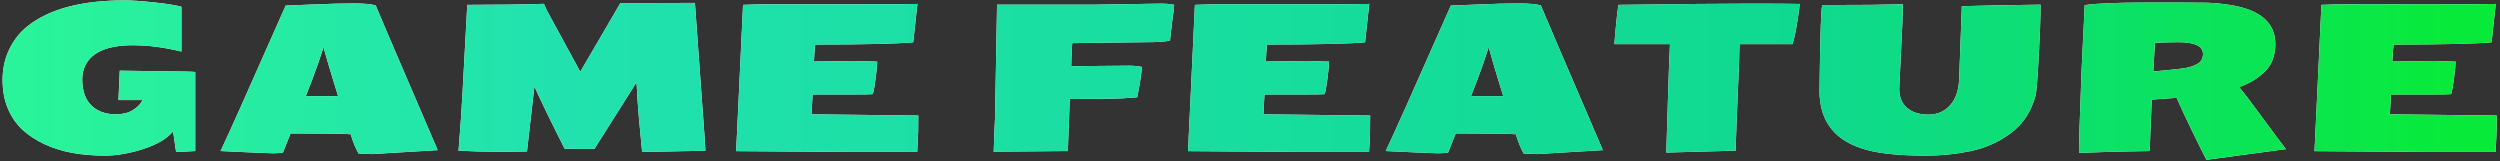 <svg width="480" height="31" viewBox="0 0 480 31" fill="none" xmlns="http://www.w3.org/2000/svg">
<rect x="0" y="0" width="480" height="31" fill="#333333" stroke="none"/>
<path d="M34.832 9.898C31.564 9.091 28.445 8.688 25.477 8.688C20.698 8.688 17.664 9.977 16.375 12.555C15.984 13.336 15.789 14.228 15.789 15.23C15.789 17.418 16.369 19.085 17.527 20.23C18.686 21.376 20.262 21.949 22.254 21.949C23.543 21.949 24.617 21.689 25.477 21.168C26.349 20.647 26.987 19.996 27.391 19.215H22.742L22.996 13.57C23.1 13.583 25.463 13.616 30.086 13.668C34.721 13.707 37.189 13.759 37.488 13.824V29L33.816 29.195L33.23 25.211C32.098 26.604 30.203 27.73 27.547 28.59C24.891 29.449 22.423 29.879 20.145 29.879C17.866 29.879 15.776 29.703 13.875 29.352C11.974 29 10.203 28.447 8.562 27.691C6.922 26.923 5.503 25.992 4.305 24.898C3.12 23.792 2.189 22.438 1.512 20.836C0.835 19.234 0.496 17.385 0.496 15.289C0.496 13.193 0.926 11.253 1.785 9.469C2.645 7.685 3.803 6.214 5.262 5.055C9.415 1.734 15.633 0.074 23.914 0.074C25.307 0.074 27.15 0.198 29.441 0.445C31.746 0.68 33.543 0.96 34.832 1.285V9.898ZM64.91 18.453C63.491 13.883 62.56 10.751 62.117 9.059C61.388 11.35 60.665 13.421 59.949 15.27C59.233 17.119 58.823 18.18 58.719 18.453H64.91ZM55.789 25.621L54.324 29.293C53.66 29.384 53.003 29.43 52.352 29.43C51.7 29.43 48.367 29.287 42.352 29C43.849 25.862 48.016 16.552 54.852 1.07C55.672 1.044 57.501 0.973 60.34 0.855C63.191 0.725 65.672 0.66 67.781 0.66C69.891 0.66 71.342 0.79 72.137 1.051C72.215 1.311 75.633 9.293 82.391 24.996L84.031 28.824C75.75 29.332 71.525 29.586 71.356 29.586C71.199 29.586 70.359 29.547 68.836 29.469C68.25 28.414 67.749 27.184 67.332 25.777C66.499 25.673 62.651 25.621 55.789 25.621ZM135.438 28.941L123.289 29.176C122.794 24.215 122.495 20.784 122.391 18.883L122.215 15.797L114.129 28.59C110.796 28.59 108.888 28.577 108.406 28.551C105.802 23.395 103.868 19.41 102.605 16.598L101.18 29.078C99.865 29.117 97.963 29.137 95.477 29.137C93.003 29.137 90.522 29.065 88.035 28.922L88.289 25.621C88.497 23.473 88.973 15.243 89.715 0.934H89.812C95.555 0.934 100.424 0.868 104.422 0.738L105.125 2.242L111.414 13.785L119.109 0.602L133.426 0.562C133.517 1.943 133.927 7.646 134.656 17.672L135.301 26.539L135.438 28.941ZM176.102 29.176H163.66L141.336 29.02L141.668 22.145C142.332 8.355 142.664 1.285 142.664 0.934C144.227 0.868 145.249 0.836 145.73 0.836H165.496C169.884 0.836 173.432 0.81 176.141 0.758L175.34 8.121C172.189 8.408 165.913 8.551 156.512 8.551C156.473 8.863 156.427 9.391 156.375 10.133C156.336 10.875 156.303 11.435 156.277 11.812C160.027 11.747 162.645 11.715 164.129 11.715L168.426 11.832C168.426 12.405 168.335 13.395 168.152 14.801C167.983 16.207 167.794 17.294 167.586 18.062C167.378 18.115 165.757 18.141 162.723 18.141H156.023L155.809 21.949L176.316 22.184C176.316 24.645 176.277 26.402 176.199 27.457C176.134 28.499 176.102 29.072 176.102 29.176ZM205.027 29C205.027 29 200.281 29.039 190.789 29.117C190.802 28.414 190.841 27.314 190.906 25.816C190.984 24.319 191.03 23.271 191.043 22.672L191.434 0.895H210.34L222.801 0.699C223.934 0.699 224.812 0.777 225.438 0.934C225.438 1.272 225.372 1.858 225.242 2.691C225.125 3.512 225.047 4.117 225.008 4.508L224.637 7.828C223.634 7.971 222.625 8.056 221.609 8.082C221.609 8.082 216.362 8.147 205.867 8.277C205.789 9.163 205.724 10.641 205.672 12.711C212.143 12.646 215.828 12.613 216.727 12.613C217.638 12.613 218.471 12.691 219.227 12.848C219.227 13.772 218.934 15.712 218.348 18.668C216.564 18.85 214.611 18.948 212.488 18.961L205.398 19L205.027 29ZM262.859 29.176H250.418L228.094 29.02L228.426 22.145C229.09 8.355 229.422 1.285 229.422 0.934C230.984 0.868 232.007 0.836 232.488 0.836H252.254C256.642 0.836 260.19 0.81 262.898 0.758L262.098 8.121C258.947 8.408 252.671 8.551 243.27 8.551C243.23 8.863 243.185 9.391 243.133 10.133C243.094 10.875 243.061 11.435 243.035 11.812C246.785 11.747 249.402 11.715 250.887 11.715L255.184 11.832C255.184 12.405 255.092 13.395 254.91 14.801C254.741 16.207 254.552 17.294 254.344 18.062C254.135 18.115 252.514 18.141 249.48 18.141H242.781L242.566 21.949L263.074 22.184C263.074 24.645 263.035 26.402 262.957 27.457C262.892 28.499 262.859 29.072 262.859 29.176ZM288.621 18.453C287.202 13.883 286.271 10.751 285.828 9.059C285.099 11.35 284.376 13.421 283.66 15.27C282.944 17.119 282.534 18.18 282.43 18.453H288.621ZM279.5 25.621L278.035 29.293C277.371 29.384 276.714 29.43 276.062 29.43C275.411 29.43 272.078 29.287 266.062 29C267.56 25.862 271.727 16.552 278.562 1.07C279.383 1.044 281.212 0.973 284.051 0.855C286.902 0.725 289.383 0.66 291.492 0.66C293.602 0.66 295.053 0.79 295.848 1.051C295.926 1.311 299.344 9.293 306.102 24.996L307.742 28.824C299.461 29.332 295.236 29.586 295.066 29.586C294.91 29.586 294.07 29.547 292.547 29.469C291.961 28.414 291.46 27.184 291.043 25.777C290.21 25.673 286.362 25.621 279.5 25.621ZM333.289 28.922C333.289 28.922 328.836 29.046 319.93 29.293L320.34 15.934C320.444 12.704 320.542 10.217 320.633 8.473H309.969C309.995 7.926 310.092 6.76 310.262 4.977C310.431 3.193 310.587 1.845 310.73 0.934C322.801 0.777 331.186 0.699 335.887 0.699C340.6 0.699 343.823 0.719 345.555 0.758C345.151 4.221 344.689 6.793 344.168 8.473H333.992L333.875 12.691C333.471 22.158 333.27 27.229 333.27 27.906C333.27 28.57 333.276 28.909 333.289 28.922ZM369.812 29.879C364.956 29.879 361.186 29.521 358.504 28.805C352.397 27.19 349.344 23.401 349.344 17.438L349.461 9.781C349.5 8.609 349.539 7.06 349.578 5.133C349.63 3.206 349.721 1.819 349.852 0.973L359.305 0.934L365.34 0.816C365.314 1.181 365.301 1.708 365.301 2.398C365.301 3.089 365.294 3.59 365.281 3.902L364.656 17.066C364.656 18.642 365.158 19.859 366.16 20.719C367.176 21.578 368.536 22.008 370.242 22.008C371.961 22.008 373.354 21.409 374.422 20.211C375.503 19.013 376.082 17.32 376.16 15.133L376.668 1.188C380.066 1.083 385.105 0.986 391.785 0.895C391.785 3.368 391.668 6.741 391.434 11.012C391.199 15.27 390.997 17.717 390.828 18.355C389.982 21.441 388.4 23.844 386.082 25.562C383.764 27.268 381.206 28.414 378.406 29C375.607 29.586 372.742 29.879 369.812 29.879ZM422.977 10.367C422.977 8.857 421.401 8.102 418.25 8.102C417.234 8.102 415.737 8.141 413.758 8.219L413.426 13.727C413.973 13.662 414.845 13.577 416.043 13.473C417.254 13.368 418.361 13.245 419.363 13.102C420.366 12.945 421.219 12.665 421.922 12.262C422.625 11.845 422.977 11.213 422.977 10.367ZM423.641 30.68C423.159 29.781 422.202 27.861 420.77 24.918C419.35 21.975 418.4 19.931 417.918 18.785L413.133 19.117L412.742 28.824C412.742 28.928 412.697 28.987 412.605 29C408.647 29.065 405.691 29.13 403.738 29.195L399.168 29.352C399.168 27.451 399.298 23.128 399.559 16.383L399.676 13.16L400.262 0.973C400.275 0.986 400.353 0.979 400.496 0.953C402.736 0.641 406.785 0.484 412.645 0.484C418.504 0.484 422.189 0.497 423.699 0.523C425.223 0.576 426.72 0.719 428.191 0.953C433.973 1.878 436.863 4.371 436.863 8.434C436.863 10.712 436.167 12.509 434.773 13.824C433.393 15.126 431.766 16.09 429.891 16.715C430.724 17.665 432.319 19.755 434.676 22.984C437.046 26.201 438.452 28.082 438.895 28.629L423.641 30.68ZM479.148 29.176H466.707L444.383 29.02L444.715 22.145C445.379 8.355 445.711 1.285 445.711 0.934C447.273 0.868 448.296 0.836 448.777 0.836H468.543C472.931 0.836 476.479 0.81 479.188 0.758L478.387 8.121C475.236 8.408 468.96 8.551 459.559 8.551C459.52 8.863 459.474 9.391 459.422 10.133C459.383 10.875 459.35 11.435 459.324 11.812C463.074 11.747 465.691 11.715 467.176 11.715L471.473 11.832C471.473 12.405 471.382 13.395 471.199 14.801C471.03 16.207 470.841 17.294 470.633 18.062C470.424 18.115 468.803 18.141 465.77 18.141H459.07L458.855 21.949L479.363 22.184C479.363 24.645 479.324 26.402 479.246 27.457C479.181 28.499 479.148 29.072 479.148 29.176Z" fill="white"/>
<path d="M34.832 9.898C31.564 9.091 28.445 8.688 25.477 8.688C20.698 8.688 17.664 9.977 16.375 12.555C15.984 13.336 15.789 14.228 15.789 15.23C15.789 17.418 16.369 19.085 17.527 20.23C18.686 21.376 20.262 21.949 22.254 21.949C23.543 21.949 24.617 21.689 25.477 21.168C26.349 20.647 26.987 19.996 27.391 19.215H22.742L22.996 13.57C23.1 13.583 25.463 13.616 30.086 13.668C34.721 13.707 37.189 13.759 37.488 13.824V29L33.816 29.195L33.23 25.211C32.098 26.604 30.203 27.73 27.547 28.59C24.891 29.449 22.423 29.879 20.145 29.879C17.866 29.879 15.776 29.703 13.875 29.352C11.974 29 10.203 28.447 8.562 27.691C6.922 26.923 5.503 25.992 4.305 24.898C3.12 23.792 2.189 22.438 1.512 20.836C0.835 19.234 0.496 17.385 0.496 15.289C0.496 13.193 0.926 11.253 1.785 9.469C2.645 7.685 3.803 6.214 5.262 5.055C9.415 1.734 15.633 0.074 23.914 0.074C25.307 0.074 27.15 0.198 29.441 0.445C31.746 0.68 33.543 0.96 34.832 1.285V9.898ZM64.91 18.453C63.491 13.883 62.56 10.751 62.117 9.059C61.388 11.35 60.665 13.421 59.949 15.27C59.233 17.119 58.823 18.18 58.719 18.453H64.91ZM55.789 25.621L54.324 29.293C53.66 29.384 53.003 29.43 52.352 29.43C51.7 29.43 48.367 29.287 42.352 29C43.849 25.862 48.016 16.552 54.852 1.07C55.672 1.044 57.501 0.973 60.34 0.855C63.191 0.725 65.672 0.66 67.781 0.66C69.891 0.66 71.342 0.79 72.137 1.051C72.215 1.311 75.633 9.293 82.391 24.996L84.031 28.824C75.75 29.332 71.525 29.586 71.356 29.586C71.199 29.586 70.359 29.547 68.836 29.469C68.25 28.414 67.749 27.184 67.332 25.777C66.499 25.673 62.651 25.621 55.789 25.621ZM135.438 28.941L123.289 29.176C122.794 24.215 122.495 20.784 122.391 18.883L122.215 15.797L114.129 28.59C110.796 28.59 108.888 28.577 108.406 28.551C105.802 23.395 103.868 19.41 102.605 16.598L101.18 29.078C99.865 29.117 97.963 29.137 95.477 29.137C93.003 29.137 90.522 29.065 88.035 28.922L88.289 25.621C88.497 23.473 88.973 15.243 89.715 0.934H89.812C95.555 0.934 100.424 0.868 104.422 0.738L105.125 2.242L111.414 13.785L119.109 0.602L133.426 0.562C133.517 1.943 133.927 7.646 134.656 17.672L135.301 26.539L135.438 28.941ZM176.102 29.176H163.66L141.336 29.02L141.668 22.145C142.332 8.355 142.664 1.285 142.664 0.934C144.227 0.868 145.249 0.836 145.73 0.836H165.496C169.884 0.836 173.432 0.81 176.141 0.758L175.34 8.121C172.189 8.408 165.913 8.551 156.512 8.551C156.473 8.863 156.427 9.391 156.375 10.133C156.336 10.875 156.303 11.435 156.277 11.812C160.027 11.747 162.645 11.715 164.129 11.715L168.426 11.832C168.426 12.405 168.335 13.395 168.152 14.801C167.983 16.207 167.794 17.294 167.586 18.062C167.378 18.115 165.757 18.141 162.723 18.141H156.023L155.809 21.949L176.316 22.184C176.316 24.645 176.277 26.402 176.199 27.457C176.134 28.499 176.102 29.072 176.102 29.176ZM205.027 29C205.027 29 200.281 29.039 190.789 29.117C190.802 28.414 190.841 27.314 190.906 25.816C190.984 24.319 191.03 23.271 191.043 22.672L191.434 0.895H210.34L222.801 0.699C223.934 0.699 224.812 0.777 225.438 0.934C225.438 1.272 225.372 1.858 225.242 2.691C225.125 3.512 225.047 4.117 225.008 4.508L224.637 7.828C223.634 7.971 222.625 8.056 221.609 8.082C221.609 8.082 216.362 8.147 205.867 8.277C205.789 9.163 205.724 10.641 205.672 12.711C212.143 12.646 215.828 12.613 216.727 12.613C217.638 12.613 218.471 12.691 219.227 12.848C219.227 13.772 218.934 15.712 218.348 18.668C216.564 18.85 214.611 18.948 212.488 18.961L205.398 19L205.027 29ZM262.859 29.176H250.418L228.094 29.02L228.426 22.145C229.09 8.355 229.422 1.285 229.422 0.934C230.984 0.868 232.007 0.836 232.488 0.836H252.254C256.642 0.836 260.19 0.81 262.898 0.758L262.098 8.121C258.947 8.408 252.671 8.551 243.27 8.551C243.23 8.863 243.185 9.391 243.133 10.133C243.094 10.875 243.061 11.435 243.035 11.812C246.785 11.747 249.402 11.715 250.887 11.715L255.184 11.832C255.184 12.405 255.092 13.395 254.91 14.801C254.741 16.207 254.552 17.294 254.344 18.062C254.135 18.115 252.514 18.141 249.48 18.141H242.781L242.566 21.949L263.074 22.184C263.074 24.645 263.035 26.402 262.957 27.457C262.892 28.499 262.859 29.072 262.859 29.176ZM288.621 18.453C287.202 13.883 286.271 10.751 285.828 9.059C285.099 11.35 284.376 13.421 283.66 15.27C282.944 17.119 282.534 18.18 282.43 18.453H288.621ZM279.5 25.621L278.035 29.293C277.371 29.384 276.714 29.43 276.062 29.43C275.411 29.43 272.078 29.287 266.062 29C267.56 25.862 271.727 16.552 278.562 1.07C279.383 1.044 281.212 0.973 284.051 0.855C286.902 0.725 289.383 0.66 291.492 0.66C293.602 0.66 295.053 0.79 295.848 1.051C295.926 1.311 299.344 9.293 306.102 24.996L307.742 28.824C299.461 29.332 295.236 29.586 295.066 29.586C294.91 29.586 294.07 29.547 292.547 29.469C291.961 28.414 291.46 27.184 291.043 25.777C290.21 25.673 286.362 25.621 279.5 25.621ZM333.289 28.922C333.289 28.922 328.836 29.046 319.93 29.293L320.34 15.934C320.444 12.704 320.542 10.217 320.633 8.473H309.969C309.995 7.926 310.092 6.76 310.262 4.977C310.431 3.193 310.587 1.845 310.73 0.934C322.801 0.777 331.186 0.699 335.887 0.699C340.6 0.699 343.823 0.719 345.555 0.758C345.151 4.221 344.689 6.793 344.168 8.473H333.992L333.875 12.691C333.471 22.158 333.27 27.229 333.27 27.906C333.27 28.57 333.276 28.909 333.289 28.922ZM369.812 29.879C364.956 29.879 361.186 29.521 358.504 28.805C352.397 27.19 349.344 23.401 349.344 17.438L349.461 9.781C349.5 8.609 349.539 7.06 349.578 5.133C349.63 3.206 349.721 1.819 349.852 0.973L359.305 0.934L365.34 0.816C365.314 1.181 365.301 1.708 365.301 2.398C365.301 3.089 365.294 3.59 365.281 3.902L364.656 17.066C364.656 18.642 365.158 19.859 366.16 20.719C367.176 21.578 368.536 22.008 370.242 22.008C371.961 22.008 373.354 21.409 374.422 20.211C375.503 19.013 376.082 17.32 376.16 15.133L376.668 1.188C380.066 1.083 385.105 0.986 391.785 0.895C391.785 3.368 391.668 6.741 391.434 11.012C391.199 15.27 390.997 17.717 390.828 18.355C389.982 21.441 388.4 23.844 386.082 25.562C383.764 27.268 381.206 28.414 378.406 29C375.607 29.586 372.742 29.879 369.812 29.879ZM422.977 10.367C422.977 8.857 421.401 8.102 418.25 8.102C417.234 8.102 415.737 8.141 413.758 8.219L413.426 13.727C413.973 13.662 414.845 13.577 416.043 13.473C417.254 13.368 418.361 13.245 419.363 13.102C420.366 12.945 421.219 12.665 421.922 12.262C422.625 11.845 422.977 11.213 422.977 10.367ZM423.641 30.68C423.159 29.781 422.202 27.861 420.77 24.918C419.35 21.975 418.4 19.931 417.918 18.785L413.133 19.117L412.742 28.824C412.742 28.928 412.697 28.987 412.605 29C408.647 29.065 405.691 29.13 403.738 29.195L399.168 29.352C399.168 27.451 399.298 23.128 399.559 16.383L399.676 13.16L400.262 0.973C400.275 0.986 400.353 0.979 400.496 0.953C402.736 0.641 406.785 0.484 412.645 0.484C418.504 0.484 422.189 0.497 423.699 0.523C425.223 0.576 426.72 0.719 428.191 0.953C433.973 1.878 436.863 4.371 436.863 8.434C436.863 10.712 436.167 12.509 434.773 13.824C433.393 15.126 431.766 16.09 429.891 16.715C430.724 17.665 432.319 19.755 434.676 22.984C437.046 26.201 438.452 28.082 438.895 28.629L423.641 30.68ZM479.148 29.176H466.707L444.383 29.02L444.715 22.145C445.379 8.355 445.711 1.285 445.711 0.934C447.273 0.868 448.296 0.836 448.777 0.836H468.543C472.931 0.836 476.479 0.81 479.188 0.758L478.387 8.121C475.236 8.408 468.96 8.551 459.559 8.551C459.52 8.863 459.474 9.391 459.422 10.133C459.383 10.875 459.35 11.435 459.324 11.812C463.074 11.747 465.691 11.715 467.176 11.715L471.473 11.832C471.473 12.405 471.382 13.395 471.199 14.801C471.03 16.207 470.841 17.294 470.633 18.062C470.424 18.115 468.803 18.141 465.77 18.141H459.07L458.855 21.949L479.363 22.184C479.363 24.645 479.324 26.402 479.246 27.457C479.181 28.499 479.148 29.072 479.148 29.176Z" fill="url(#paint0_linear_13_3323)"/>
<defs>
<linearGradient id="paint0_linear_13_3323" x1="-1.995" y1="14.996" x2="481.023" y2="14.996" gradientUnits="userSpaceOnUse">
<stop stop-color="#2AF598"/>
<stop offset="0.226" stop-color="#21E2AE"/>
<stop offset="0.725" stop-color="#0FD990"/>
<stop offset="0.979" stop-color="#08EA3A"/>
</linearGradient>
</defs>
</svg>
